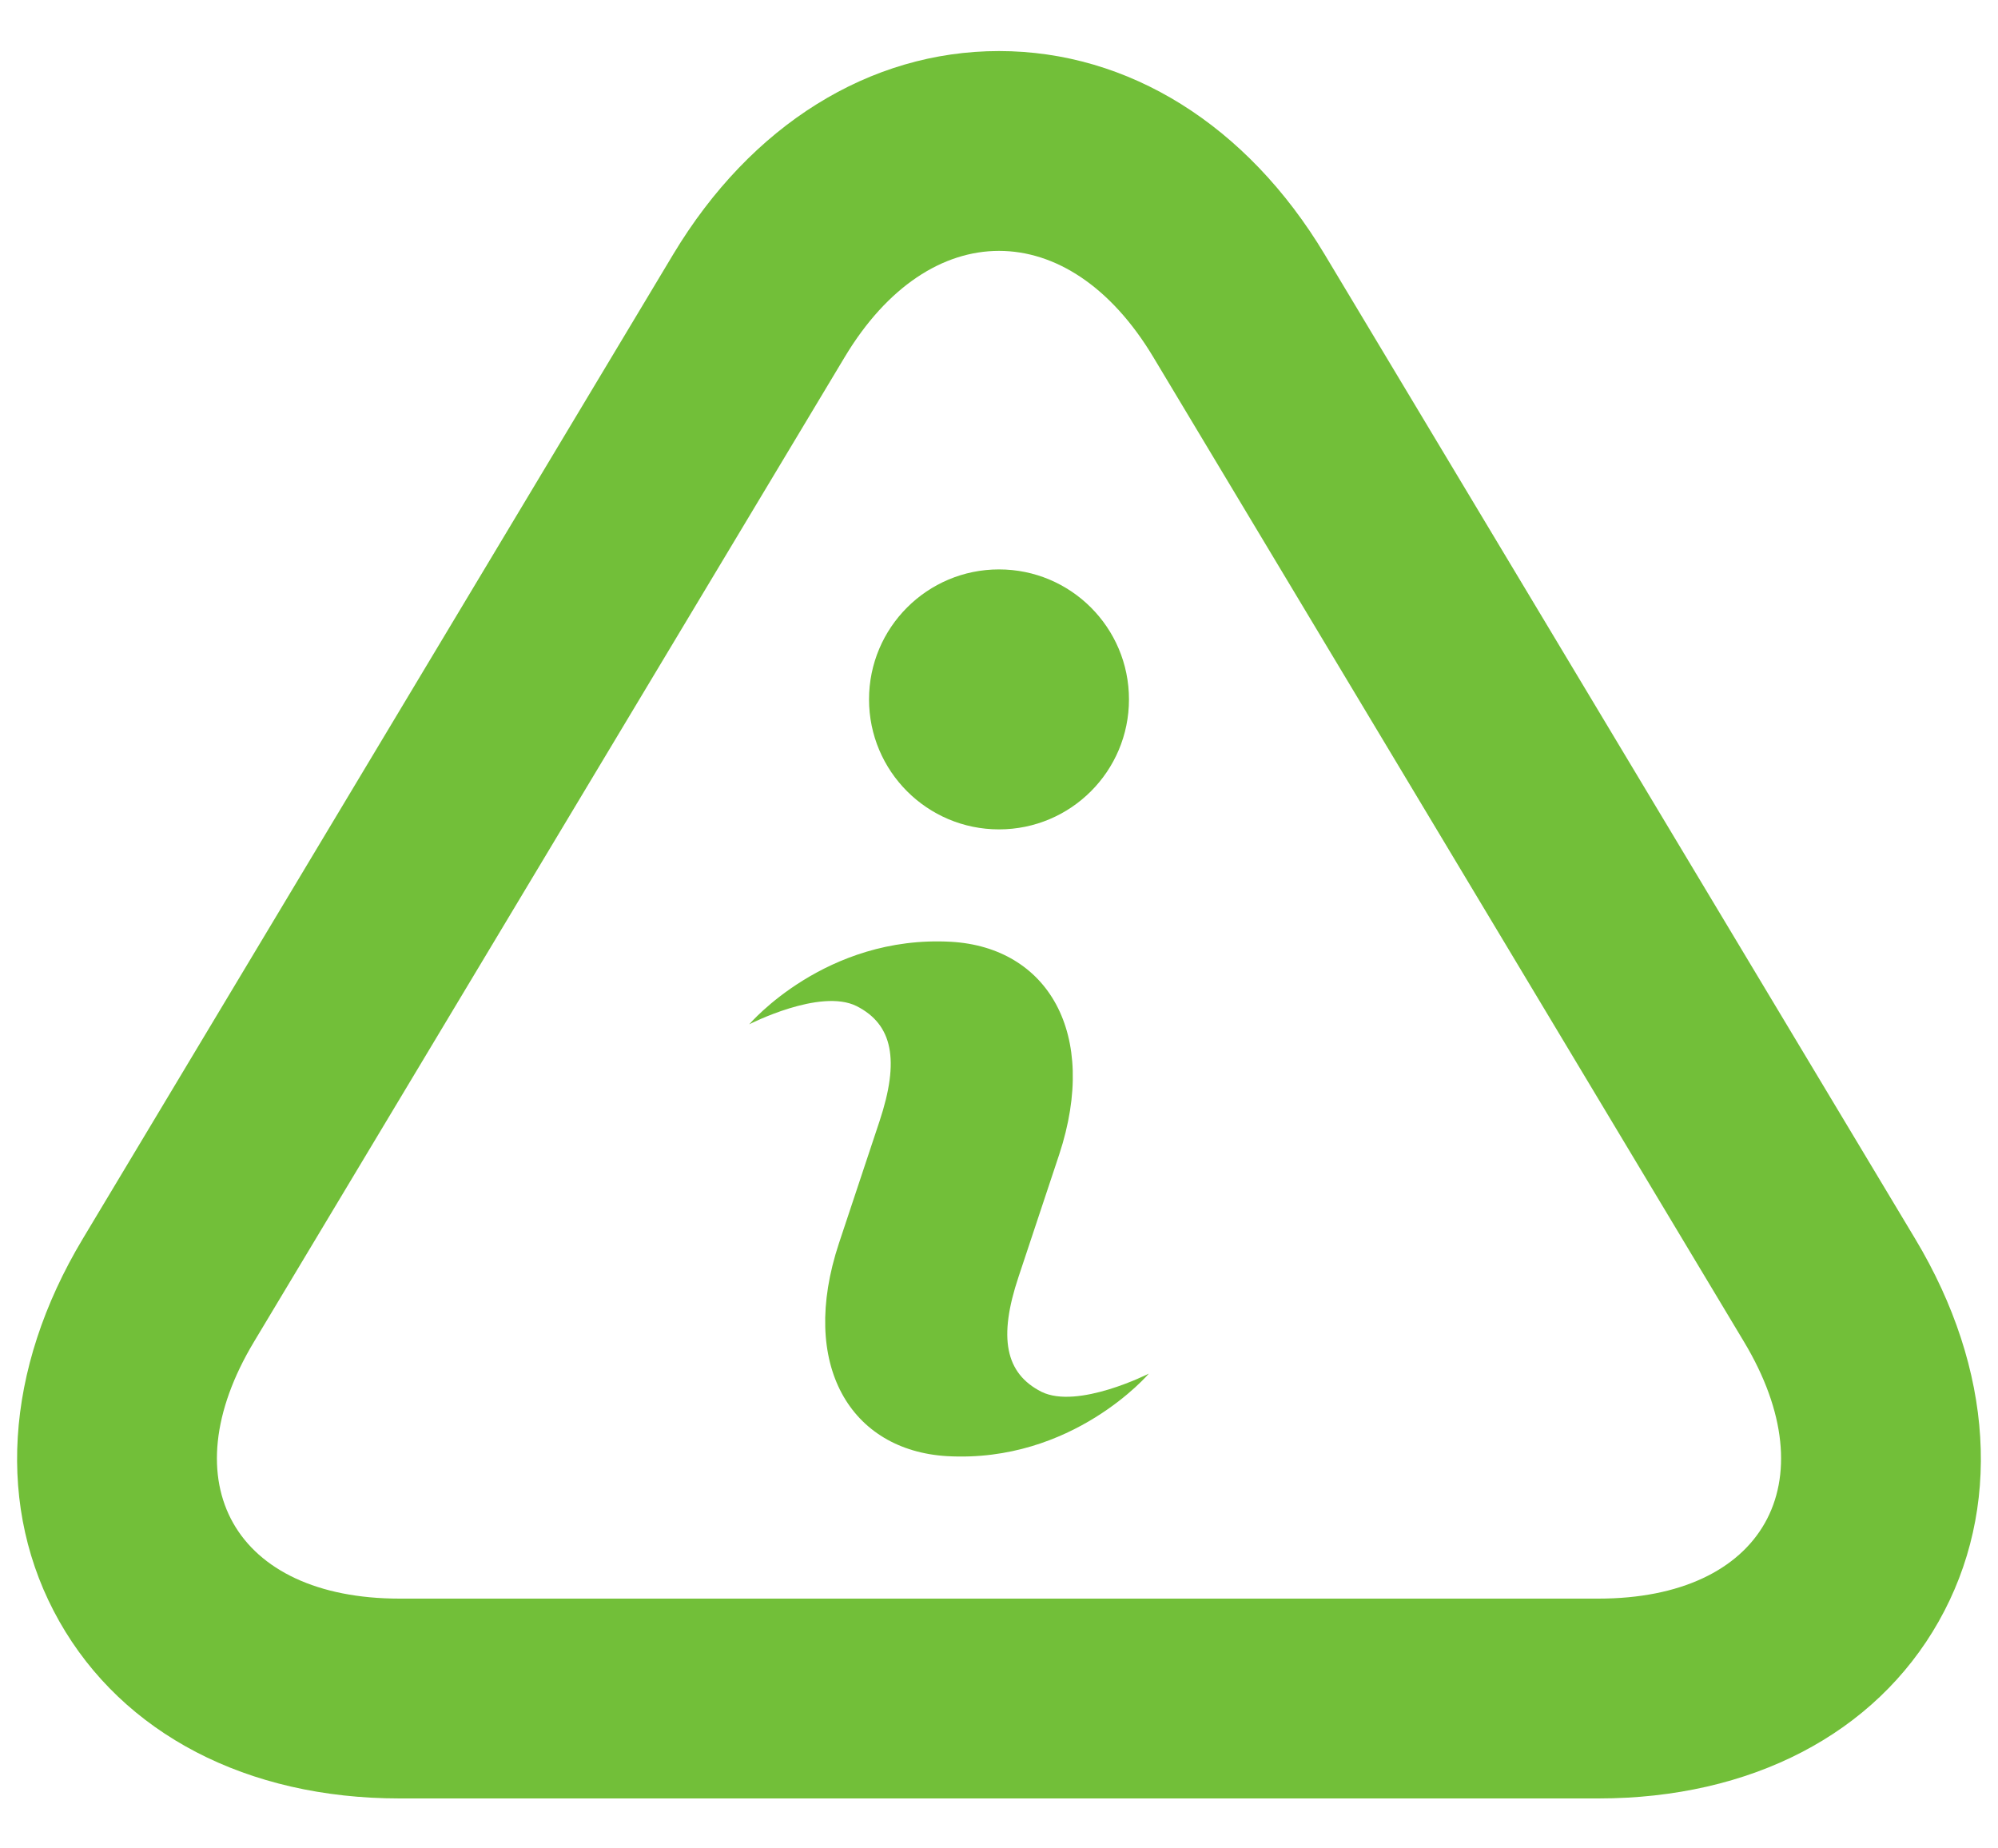 <svg width="40" height="37" viewBox="0 0 40 37" fill="none" xmlns="http://www.w3.org/2000/svg">
<path d="M20 5.022C21.122 5.022 22.238 5.73 23.088 7.146L34.912 26.854C36.614 29.684 35.3 32 32 32H8C4.7 32 3.386 29.682 5.088 26.854L16.912 7.146C17.762 5.73 18.878 5.022 20 5.022ZM20 1.022C17.408 1.022 15.036 2.502 13.482 5.084L1.658 24.796C0.086 27.414 -0.086 30.206 1.188 32.456C2.462 34.706 4.946 36 8 36H32C35.054 36 37.54 34.708 38.812 32.458C40.084 30.208 39.914 27.416 38.342 24.798L26.518 5.09C24.964 2.502 22.592 1.022 20 1.022Z" fill="#72BF39"/>
<path d="M23 27.496C23 27.496 21.578 28.218 20.85 27.86C20.126 27.492 19.982 26.778 20.392 25.556L21.204 23.114C22.01 20.672 20.962 18.962 19.04 18.852C16.524 18.712 15 20.504 15 20.504C15 20.504 16.42 19.774 17.15 20.14C17.874 20.508 18.014 21.222 17.608 22.444L16.796 24.886C15.986 27.328 17.034 29.034 18.96 29.148C21.476 29.29 23 27.496 23 27.496Z" fill="#72BF39"/>
<path d="M20 16.602C21.437 16.602 22.602 15.437 22.602 14C22.602 12.563 21.437 11.398 20 11.398C18.563 11.398 17.398 12.563 17.398 14C17.398 15.437 18.563 16.602 20 16.602Z" fill="#72BF39"/>
</svg>
